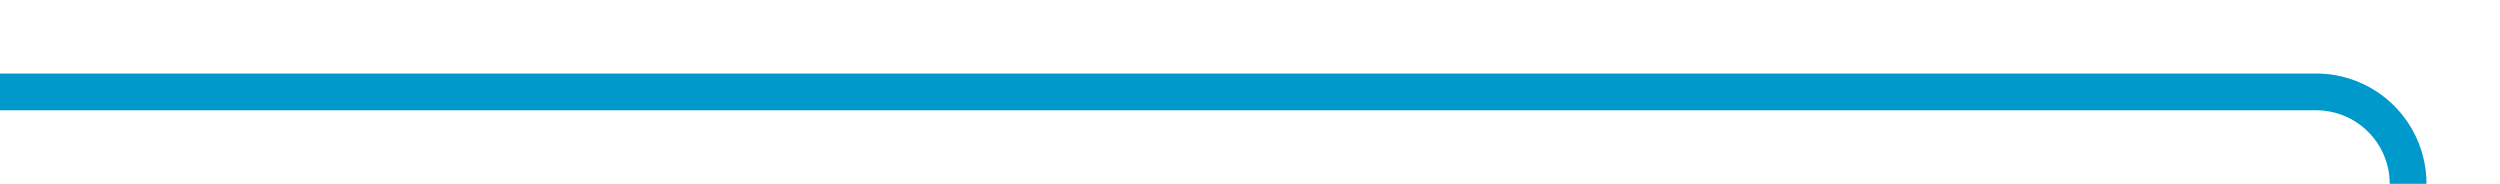 ﻿<?xml version="1.0" encoding="utf-8"?>
<svg version="1.1" xmlns:xlink="http://www.w3.org/1999/xlink" width="136px" height="10px" preserveAspectRatio="xMinYMid meet" viewBox="239 772  136 8" xmlns="http://www.w3.org/2000/svg">
  <path d="M 239 776  L 365 776  A 5 5 0 0 1 370 781 L 370 843  A 5 5 0 0 0 375 848 L 387 848  " stroke-width="2" stroke="#0099cc" fill="none" />
  <path d="M 381.893 843.707  L 386.186 848  L 381.893 852.293  L 383.307 853.707  L 388.307 848.707  L 389.014 848  L 388.307 847.293  L 383.307 842.293  L 381.893 843.707  Z " fill-rule="nonzero" fill="#0099cc" stroke="none" />
</svg>